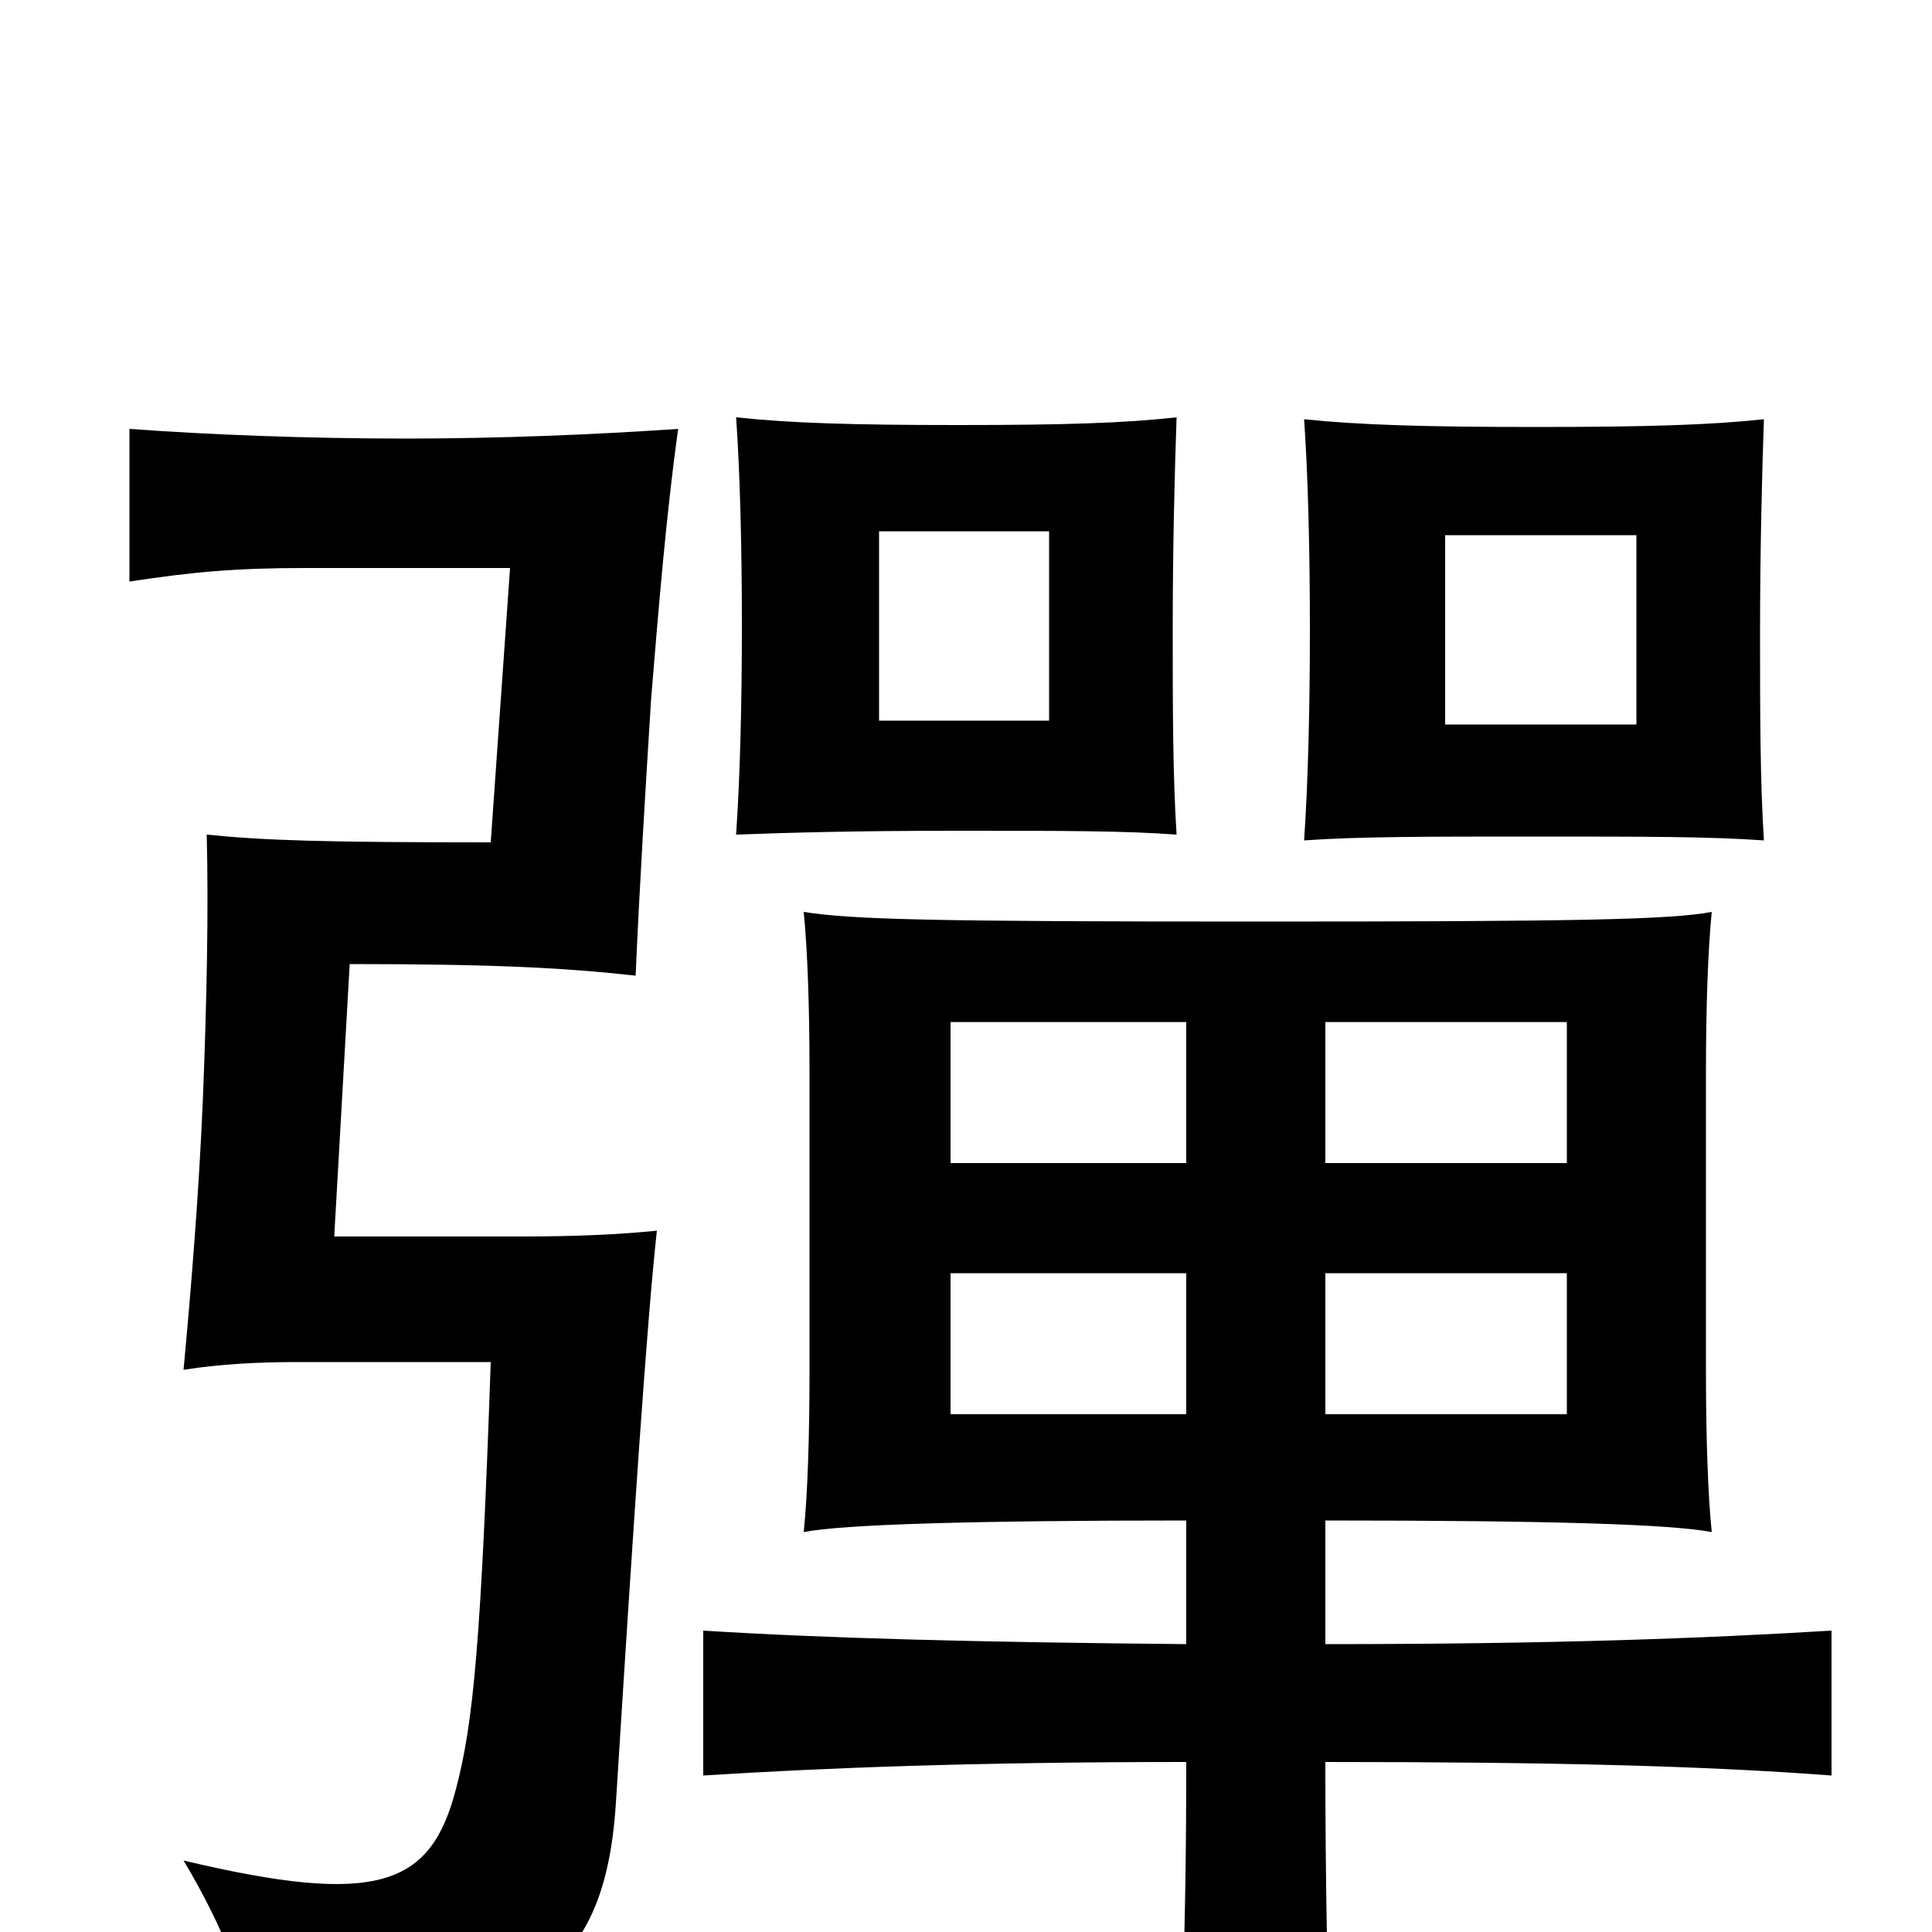 <svg xmlns="http://www.w3.org/2000/svg" viewBox="0 -1000 1000 1000">
	<path fill="#000000" d="M847 -625H748V-723H847ZM913 -565C911 -596 911 -632 911 -673C911 -714 912 -755 913 -783C885 -780 852 -779 795 -779C738 -779 704 -780 675 -783C677 -755 678 -715 678 -674C678 -633 677 -594 675 -565C703 -567 738 -567 795 -567C852 -567 885 -567 913 -565ZM543 -627H455V-725H543ZM609 -568C607 -599 607 -634 607 -675C607 -716 608 -756 609 -784C582 -781 551 -780 496 -780C441 -780 409 -781 381 -784C383 -756 384 -717 384 -676C384 -635 383 -597 381 -568C408 -569 441 -570 496 -570C551 -570 582 -570 609 -568ZM351 -778C307 -775 258 -773 210 -773C159 -773 108 -775 67 -778V-699C100 -704 122 -706 158 -706H264L254 -564C166 -564 137 -565 107 -568C108 -529 107 -480 105 -431C103 -383 99 -334 95 -291C114 -294 134 -295 154 -295H254C249 -150 245 -108 236 -74C223 -24 196 -13 95 -37C116 -2 128 30 134 61C277 51 314 19 319 -70C328 -214 335 -318 340 -363C320 -361 298 -360 270 -360H173L181 -501C257 -501 293 -499 329 -495C331 -541 334 -590 337 -638C341 -687 345 -735 351 -778ZM614 -268H492V-341H614ZM686 -341H811V-268H686ZM614 -398H492V-471H614ZM686 -471H811V-398H686ZM686 -149V-213C805 -213 865 -211 886 -207C884 -226 883 -257 883 -289V-446C883 -478 884 -508 886 -528C865 -524 817 -523 652 -523C483 -523 441 -524 416 -528C418 -508 419 -478 419 -446V-289C419 -257 418 -226 416 -207C436 -211 504 -213 614 -213V-149C505 -150 428 -152 364 -156V-81C427 -85 505 -88 614 -88C614 -29 613 23 610 80H689C687 26 686 -27 686 -88C804 -88 882 -86 948 -81V-156C882 -152 804 -149 686 -149Z"/>
</svg>
